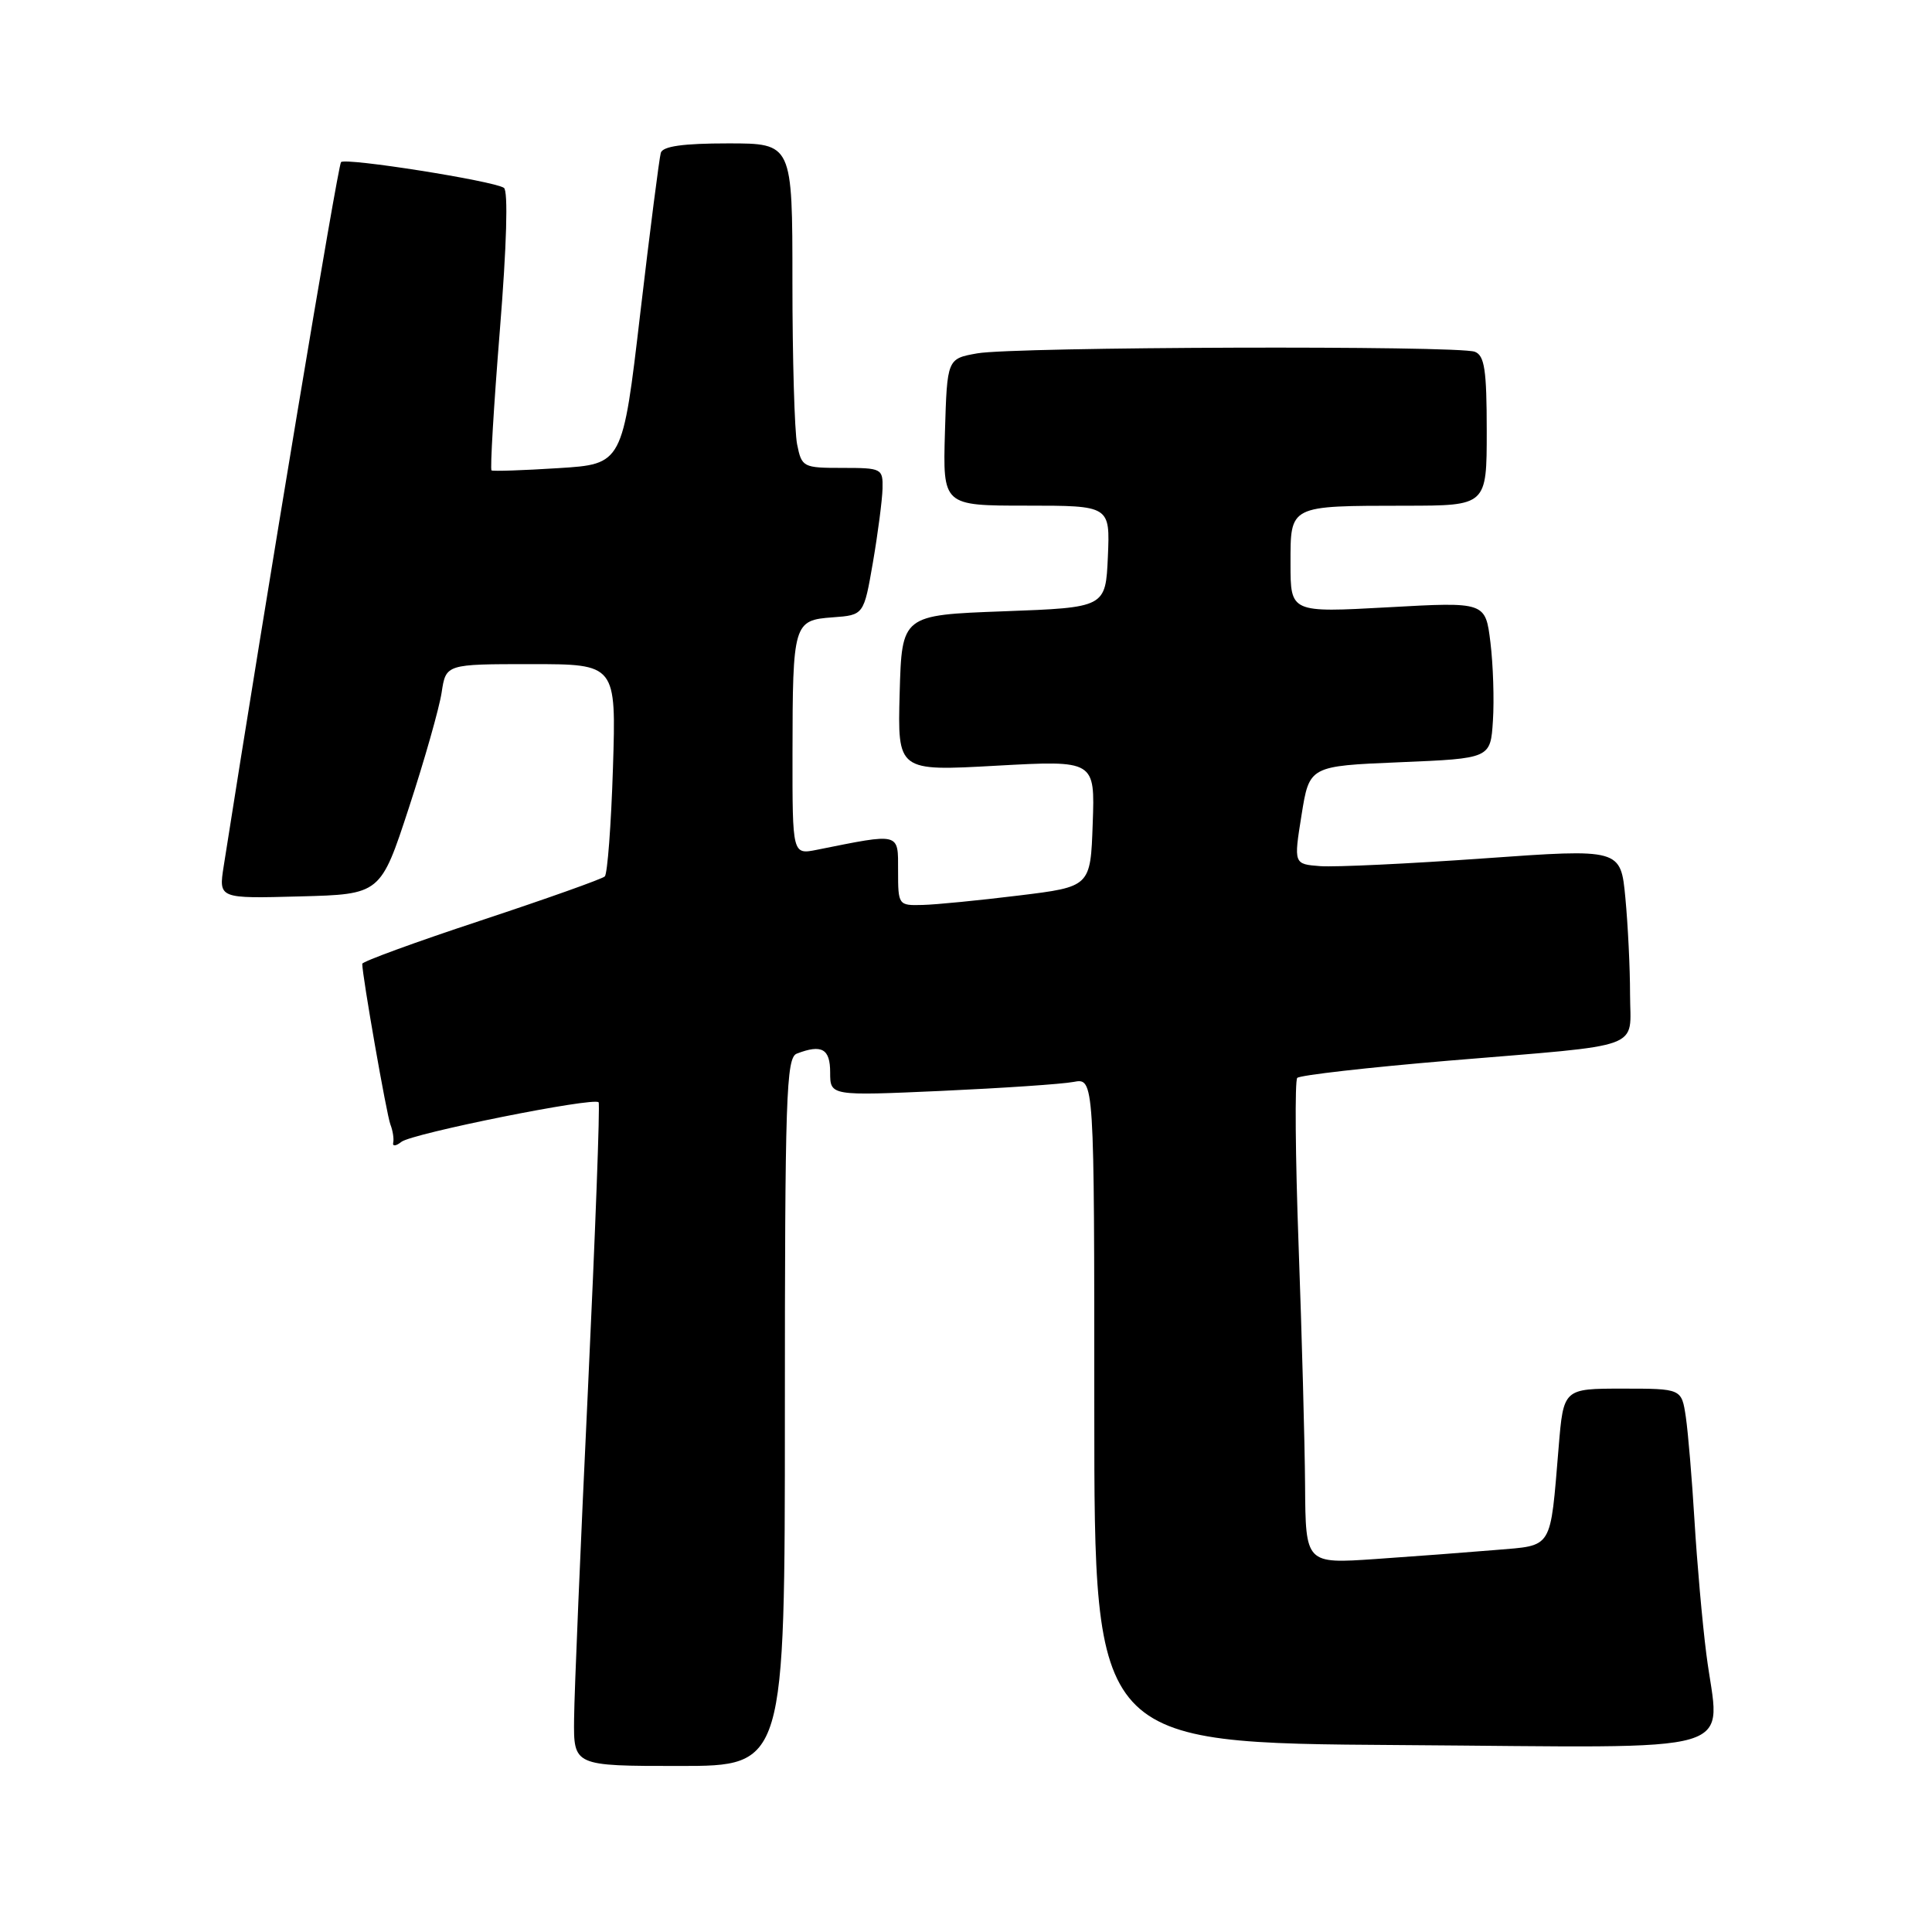 <?xml version="1.0" encoding="UTF-8" standalone="no"?>
<!DOCTYPE svg PUBLIC "-//W3C//DTD SVG 1.1//EN" "http://www.w3.org/Graphics/SVG/1.1/DTD/svg11.dtd" >
<svg xmlns="http://www.w3.org/2000/svg" xmlns:xlink="http://www.w3.org/1999/xlink" version="1.1" viewBox="0 0 256 256">
 <g >
 <path fill="currentColor"
d=" M 104.00 187.11 C 104.00 145.27 104.17 140.15 105.58 139.61 C 108.89 138.34 110.00 138.96 110.00 142.10 C 110.00 145.21 110.00 145.21 124.75 144.55 C 132.86 144.18 140.74 143.65 142.25 143.36 C 145.00 142.84 145.00 142.84 145.00 186.90 C 145.00 230.96 145.00 230.96 185.45 231.23 C 232.17 231.54 227.83 232.83 226.10 219.18 C 225.56 214.95 224.86 207.00 224.53 201.50 C 224.20 196.00 223.68 189.81 223.38 187.75 C 222.82 184.00 222.82 184.00 215.00 184.00 C 207.17 184.00 207.17 184.00 206.53 191.75 C 205.38 205.49 205.85 204.73 198.19 205.38 C 194.51 205.69 187.34 206.23 182.25 206.58 C 173.00 207.21 173.00 207.21 172.93 196.86 C 172.89 191.16 172.50 176.82 172.07 165.00 C 171.64 153.18 171.56 143.20 171.89 142.83 C 172.23 142.47 181.28 141.44 192.00 140.54 C 218.34 138.34 216.00 139.20 215.99 131.73 C 215.99 128.30 215.71 122.56 215.37 118.97 C 214.75 112.45 214.75 112.45 196.63 113.74 C 186.66 114.45 176.91 114.91 174.96 114.77 C 171.42 114.50 171.42 114.50 172.46 108.00 C 173.50 101.50 173.50 101.50 185.50 101.00 C 197.50 100.50 197.50 100.50 197.82 95.50 C 198.00 92.75 197.85 88.08 197.49 85.13 C 196.83 79.75 196.83 79.75 183.91 80.47 C 171.00 81.18 171.00 81.18 171.00 74.71 C 171.00 66.90 170.73 67.03 186.25 67.01 C 197.00 67.00 197.00 67.00 197.00 57.11 C 197.00 49.01 196.71 47.10 195.42 46.61 C 193.22 45.76 134.41 45.95 129.50 46.82 C 125.50 47.53 125.50 47.53 125.21 57.26 C 124.93 67.00 124.93 67.00 136.01 67.00 C 147.09 67.00 147.09 67.00 146.80 73.75 C 146.50 80.50 146.50 80.50 133.00 81.00 C 119.50 81.50 119.50 81.50 119.21 91.84 C 118.93 102.19 118.93 102.19 132.01 101.46 C 145.09 100.74 145.09 100.74 144.79 109.12 C 144.50 117.50 144.50 117.50 135.00 118.66 C 129.78 119.30 124.04 119.87 122.25 119.91 C 119.04 120.00 119.00 119.94 119.00 115.37 C 119.00 110.27 119.38 110.37 108.25 112.60 C 105.00 113.25 105.00 113.25 105.01 99.88 C 105.03 82.56 105.14 82.18 110.34 81.80 C 114.46 81.50 114.46 81.50 115.67 74.50 C 116.33 70.65 116.90 66.26 116.94 64.75 C 117.00 62.08 116.84 62.00 111.62 62.00 C 106.41 62.00 106.23 61.91 105.62 58.87 C 105.28 57.16 105.00 47.48 105.00 37.37 C 105.00 19.00 105.00 19.00 96.47 19.00 C 90.51 19.00 87.82 19.38 87.56 20.25 C 87.36 20.94 86.13 30.50 84.84 41.50 C 82.50 61.50 82.50 61.50 74.00 62.03 C 69.33 62.33 65.33 62.46 65.13 62.33 C 64.93 62.20 65.42 53.86 66.23 43.80 C 67.14 32.54 67.35 25.27 66.77 24.89 C 65.33 23.95 45.80 20.87 45.19 21.48 C 44.77 21.89 35.31 78.66 29.64 114.78 C 28.97 119.07 28.97 119.07 39.70 118.78 C 50.43 118.50 50.43 118.50 54.19 107.00 C 56.26 100.67 58.21 93.81 58.52 91.75 C 59.09 88.00 59.09 88.00 70.37 88.00 C 81.65 88.00 81.65 88.00 81.22 101.75 C 80.98 109.31 80.49 115.78 80.14 116.13 C 79.79 116.47 72.41 119.09 63.75 121.96 C 55.09 124.82 48.00 127.41 48.00 127.71 C 48.00 129.30 51.23 147.72 51.73 149.00 C 52.05 149.82 52.22 150.91 52.10 151.42 C 51.98 151.92 52.48 151.87 53.19 151.30 C 54.62 150.18 78.72 145.34 79.32 146.06 C 79.52 146.30 78.88 163.38 77.91 184.00 C 76.93 204.62 76.10 224.31 76.07 227.75 C 76.00 234.00 76.00 234.00 90.00 234.00 C 104.00 234.00 104.00 234.00 104.00 187.11 Z "/>
</g>
</svg>